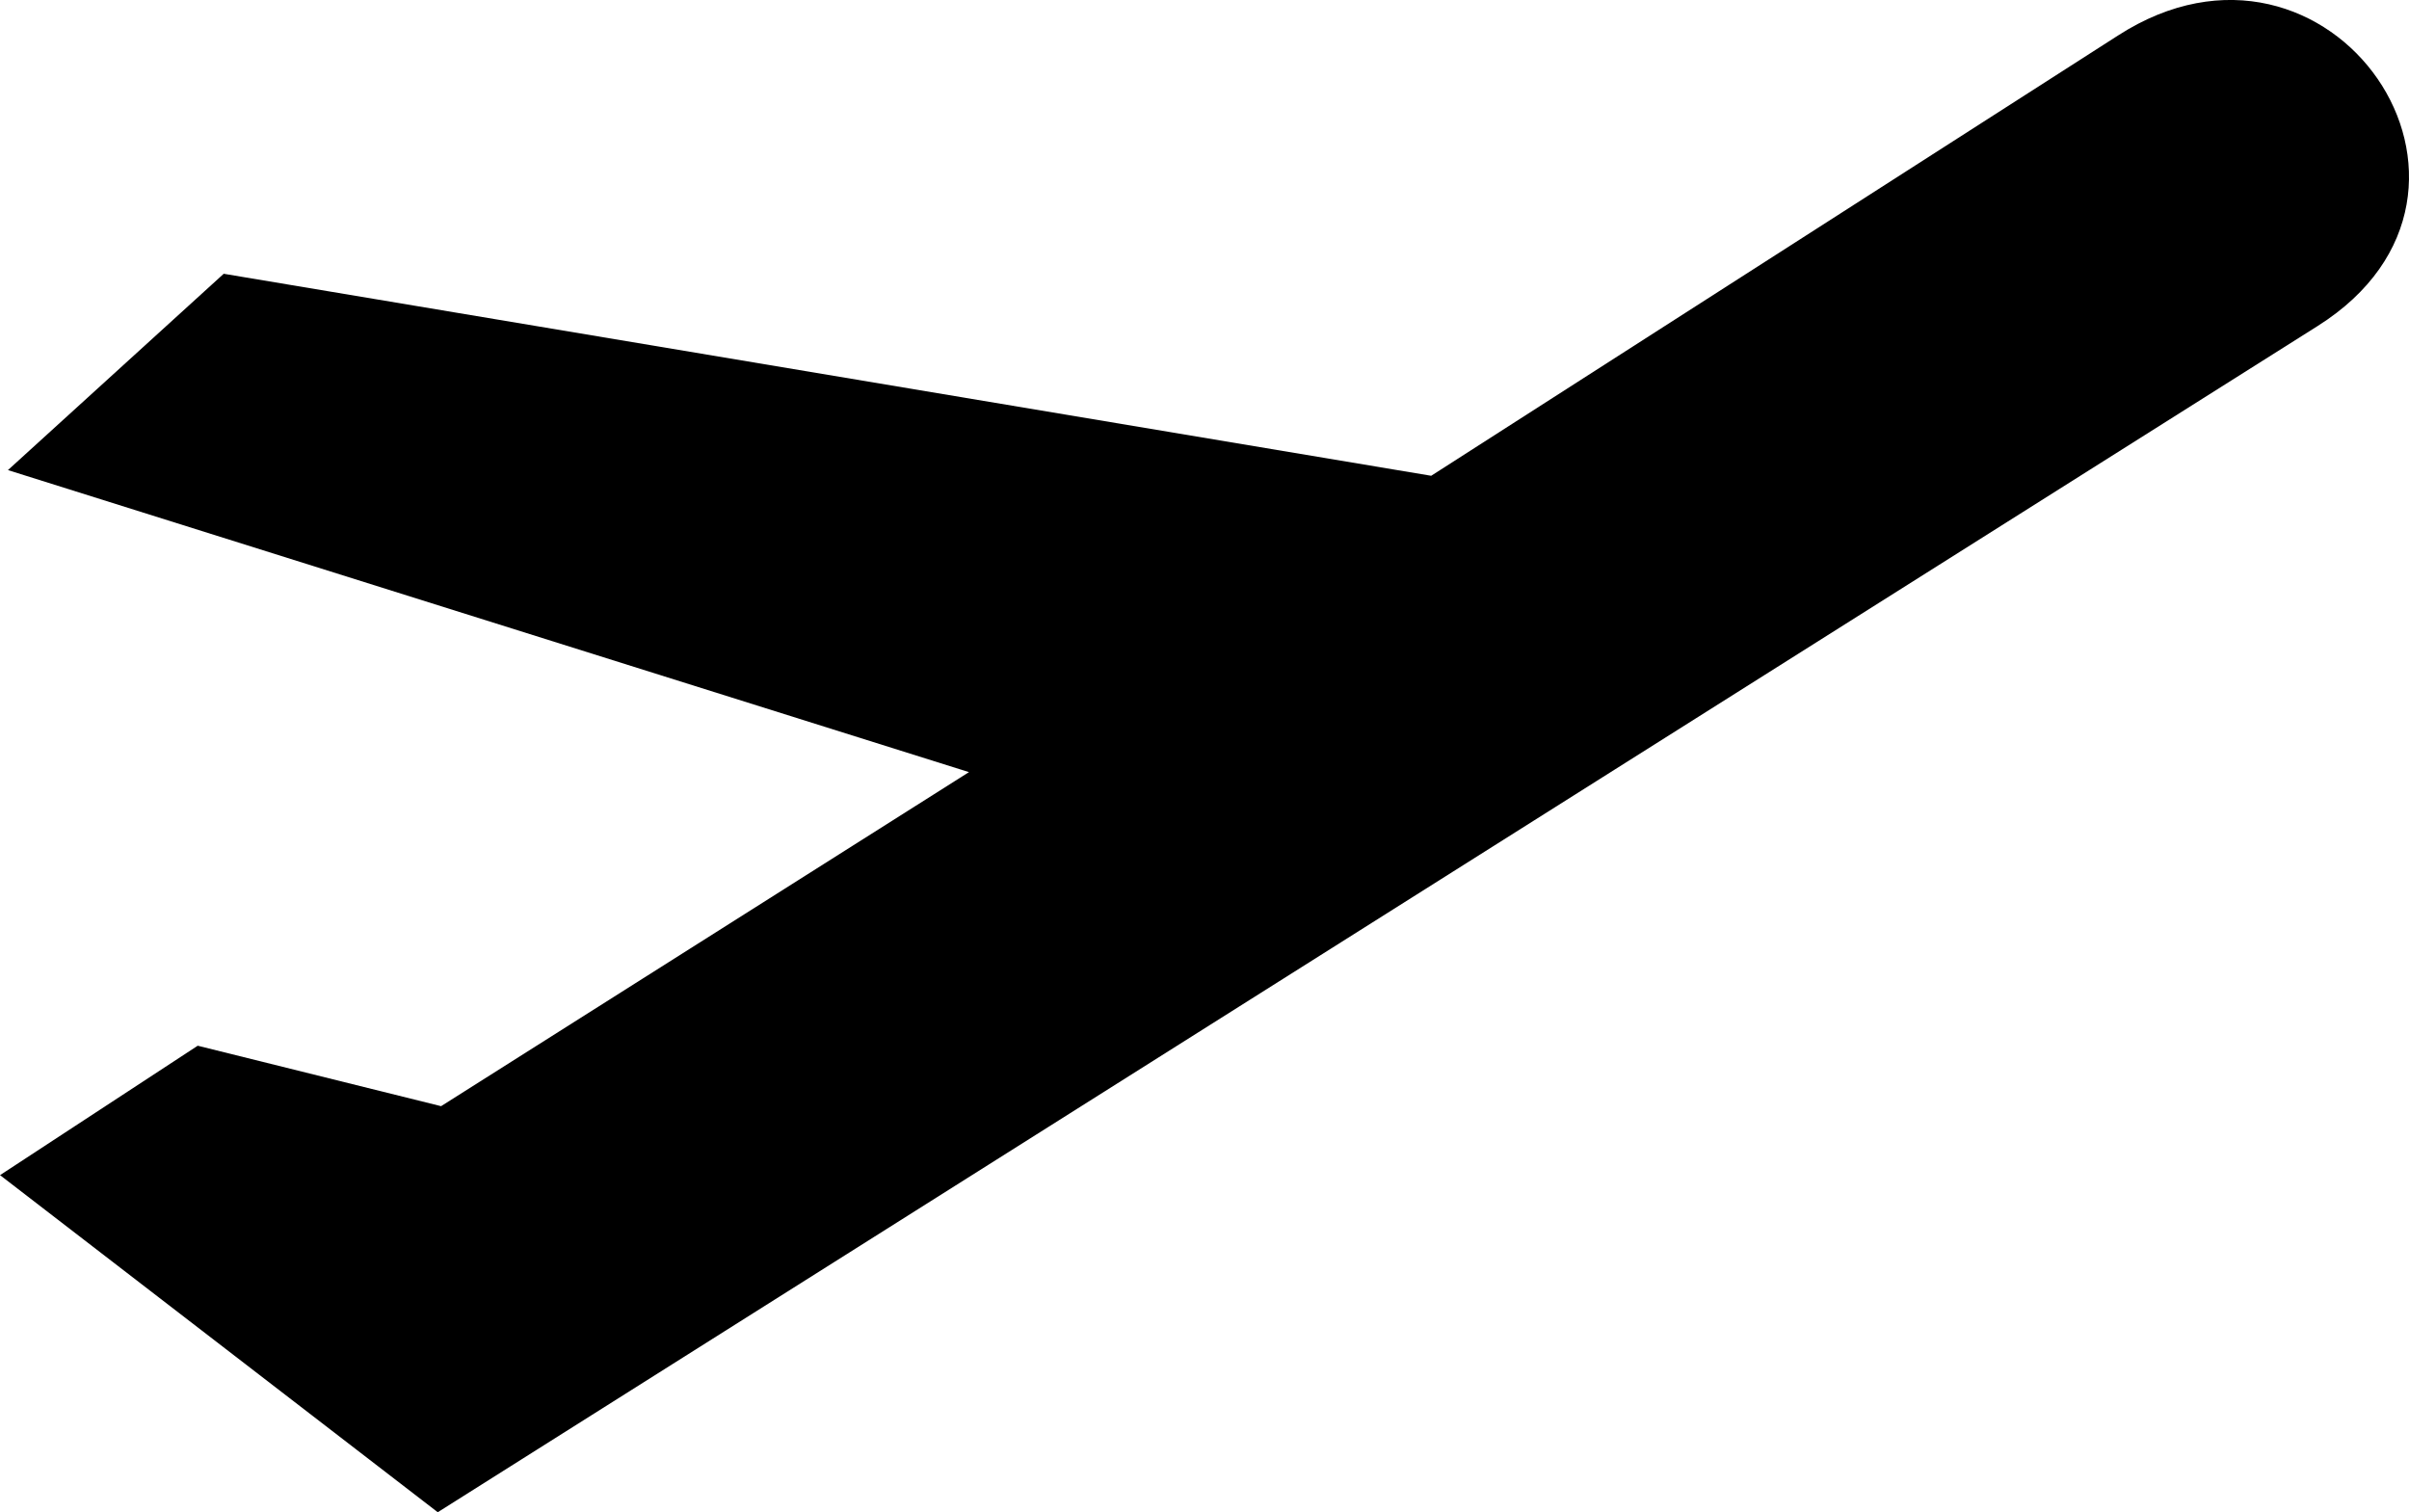 <?xml version="1.0" encoding="UTF-8" standalone="no"?>
<svg
   xmlns:dc="http://purl.org/dc/elements/1.1/"
   xmlns:cc="http://creativecommons.org/ns#"
   xmlns:rdf="http://www.w3.org/1999/02/22-rdf-syntax-ns#"
   xmlns:svg="http://www.w3.org/2000/svg"
   xmlns="http://www.w3.org/2000/svg"
   xmlns:sodipodi="http://sodipodi.sourceforge.net/DTD/sodipodi-0.dtd"
   xmlns:inkscape="http://www.inkscape.org/namespaces/inkscape"
   width="56.435mm"
   height="35.424mm"
   viewBox="0 0 56.435 35.424"
   version="1.1"
   id="svg8"
   inkscape:version="1.0.2-2 (e86c870879, 2021-01-15)"
   sodipodi:docname="departures.svg">
  <defs
     id="defs2" />
  <sodipodi:namedview
     id="base"
     pagecolor="#ffffff"
     bordercolor="#666666"
     borderopacity="1.0"
     inkscape:pageopacity="0.0"
     inkscape:pageshadow="2"
     inkscape:zoom="1.4"
     inkscape:cx="136.13255"
     inkscape:cy="212.77298"
     inkscape:document-units="mm"
     inkscape:current-layer="layer1"
     inkscape:document-rotation="0"
     showgrid="false"
     fit-margin-top="0"
     fit-margin-left="0"
     fit-margin-right="0"
     fit-margin-bottom="0"
     inkscape:window-width="1346"
     inkscape:window-height="1198"
     inkscape:window-x="182"
     inkscape:window-y="163"
     inkscape:window-maximized="0" />
  <g
     inkscape:label="Layer 1"
     inkscape:groupmode="layer"
     id="layer1"
     transform="translate(6.384,26.513)">
    <path
       id="path3604-3"
       style="fill:#000000;stroke-width:0.265"
       d="M -6.384,1.014 3.871,8.911 47.911,-18.876 c 5.014,-3.164 0.292,-10.005 -4.676,-6.806 L 27.144,-15.368 -1.143,-20.1 -6.198,-15.501 16.316,-8.426 3.949,-0.601 -1.752,-2.017 -6.384,1.015 Z"
       inkscape:export-ydpi="600"
       sodipodi:nodetypes="ccscccccccc"
       inkscape:export-filename="D:\Users\jonas\Pictures\departure.png"
       inkscape:export-xdpi="600" />
  </g>
</svg>
